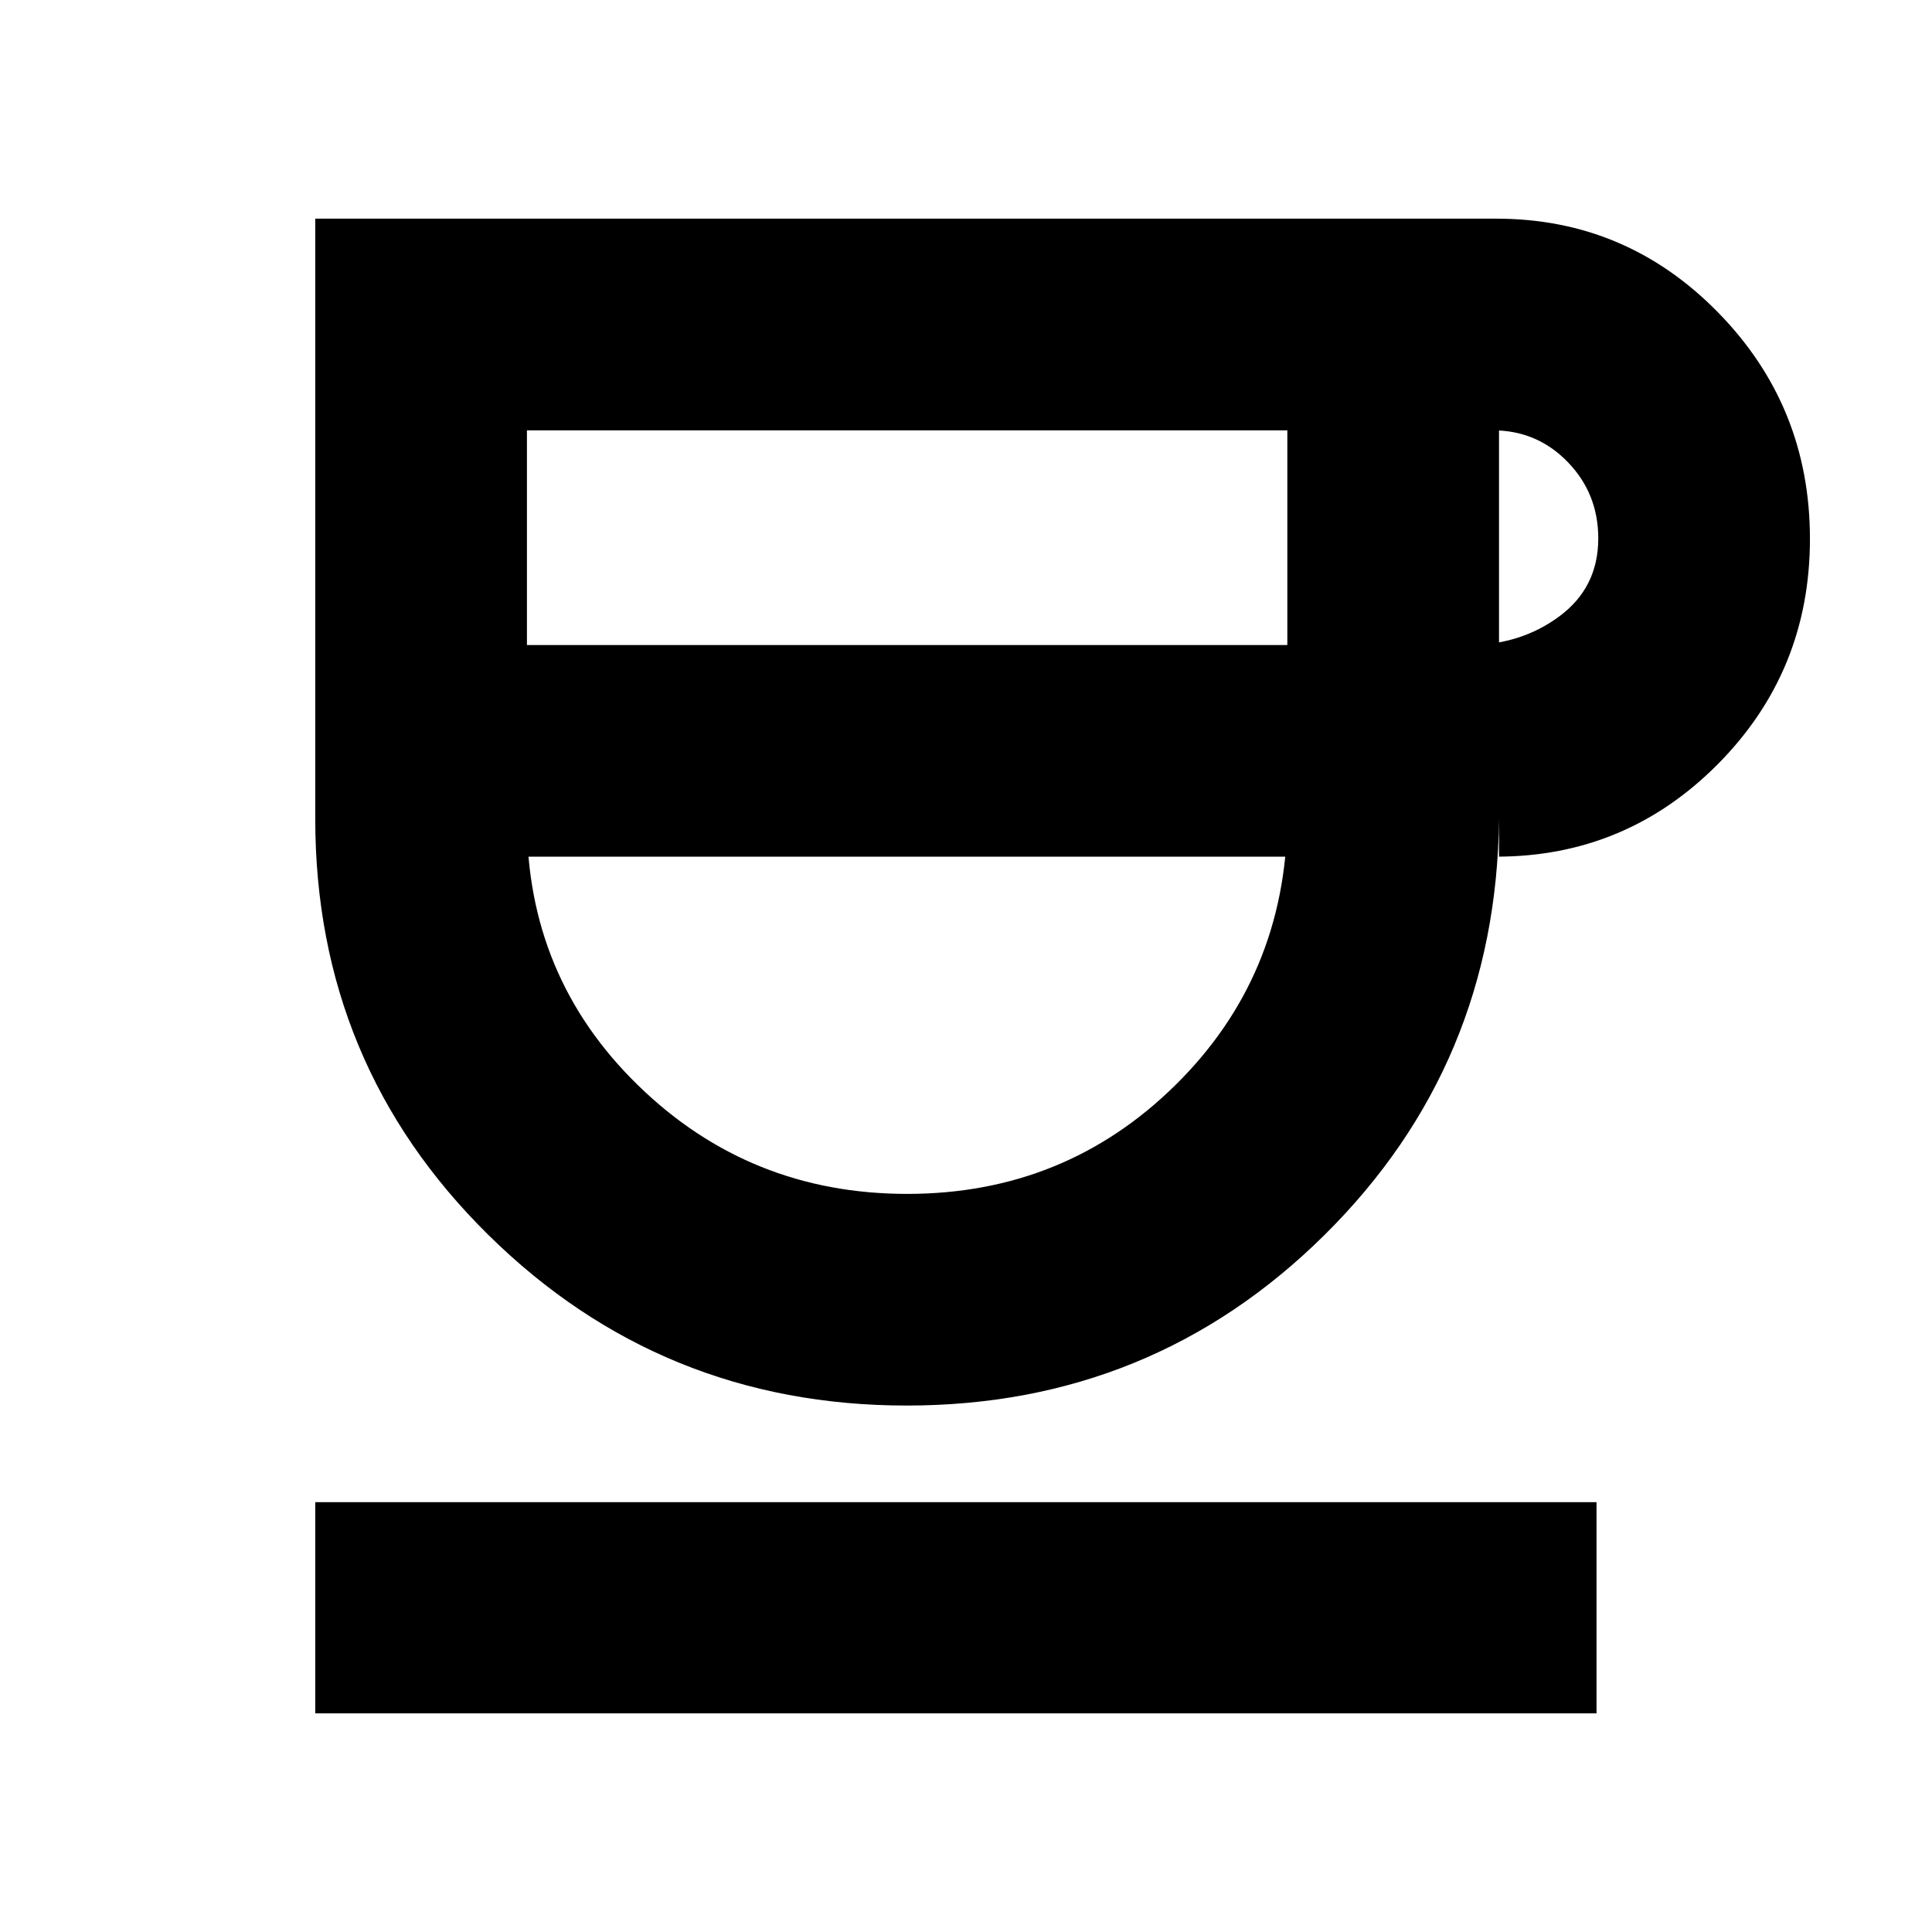 <svg xmlns="http://www.w3.org/2000/svg" height="20" viewBox="0 -960 960 960" width="20"><path d="M450.56-261.59q-121.91 0-207.91-84.8t-86-206.76v-298.2h586.83q64.58 0 110.22 46.6 45.65 46.59 45.65 112.5 0 65.73-45.65 111.83-45.64 46.09-110.22 46.09h1.37v-18.82q-1.2 122.19-86.79 206.88-85.59 84.68-207.5 84.68ZM261.83-639.5h377.84v-106.67H261.83v106.67Zm188.93 272.74q78.31 0 133.13-53.91 54.83-53.91 55.78-132.48v18.82H261.83v-18.82q-.24 78.37 55.15 132.38 55.38 54.01 133.78 54.01ZM744.85-639.5h-15.09q25.9 0 45.16-14.31 19.25-14.3 19.25-38.66 0-22.36-15.25-38.03-15.26-15.67-37.16-15.67h3.09v106.67Zm-588.2 530.85v-104.94H793.3v104.94H156.65Zm294.24-425.68Z"/></svg>